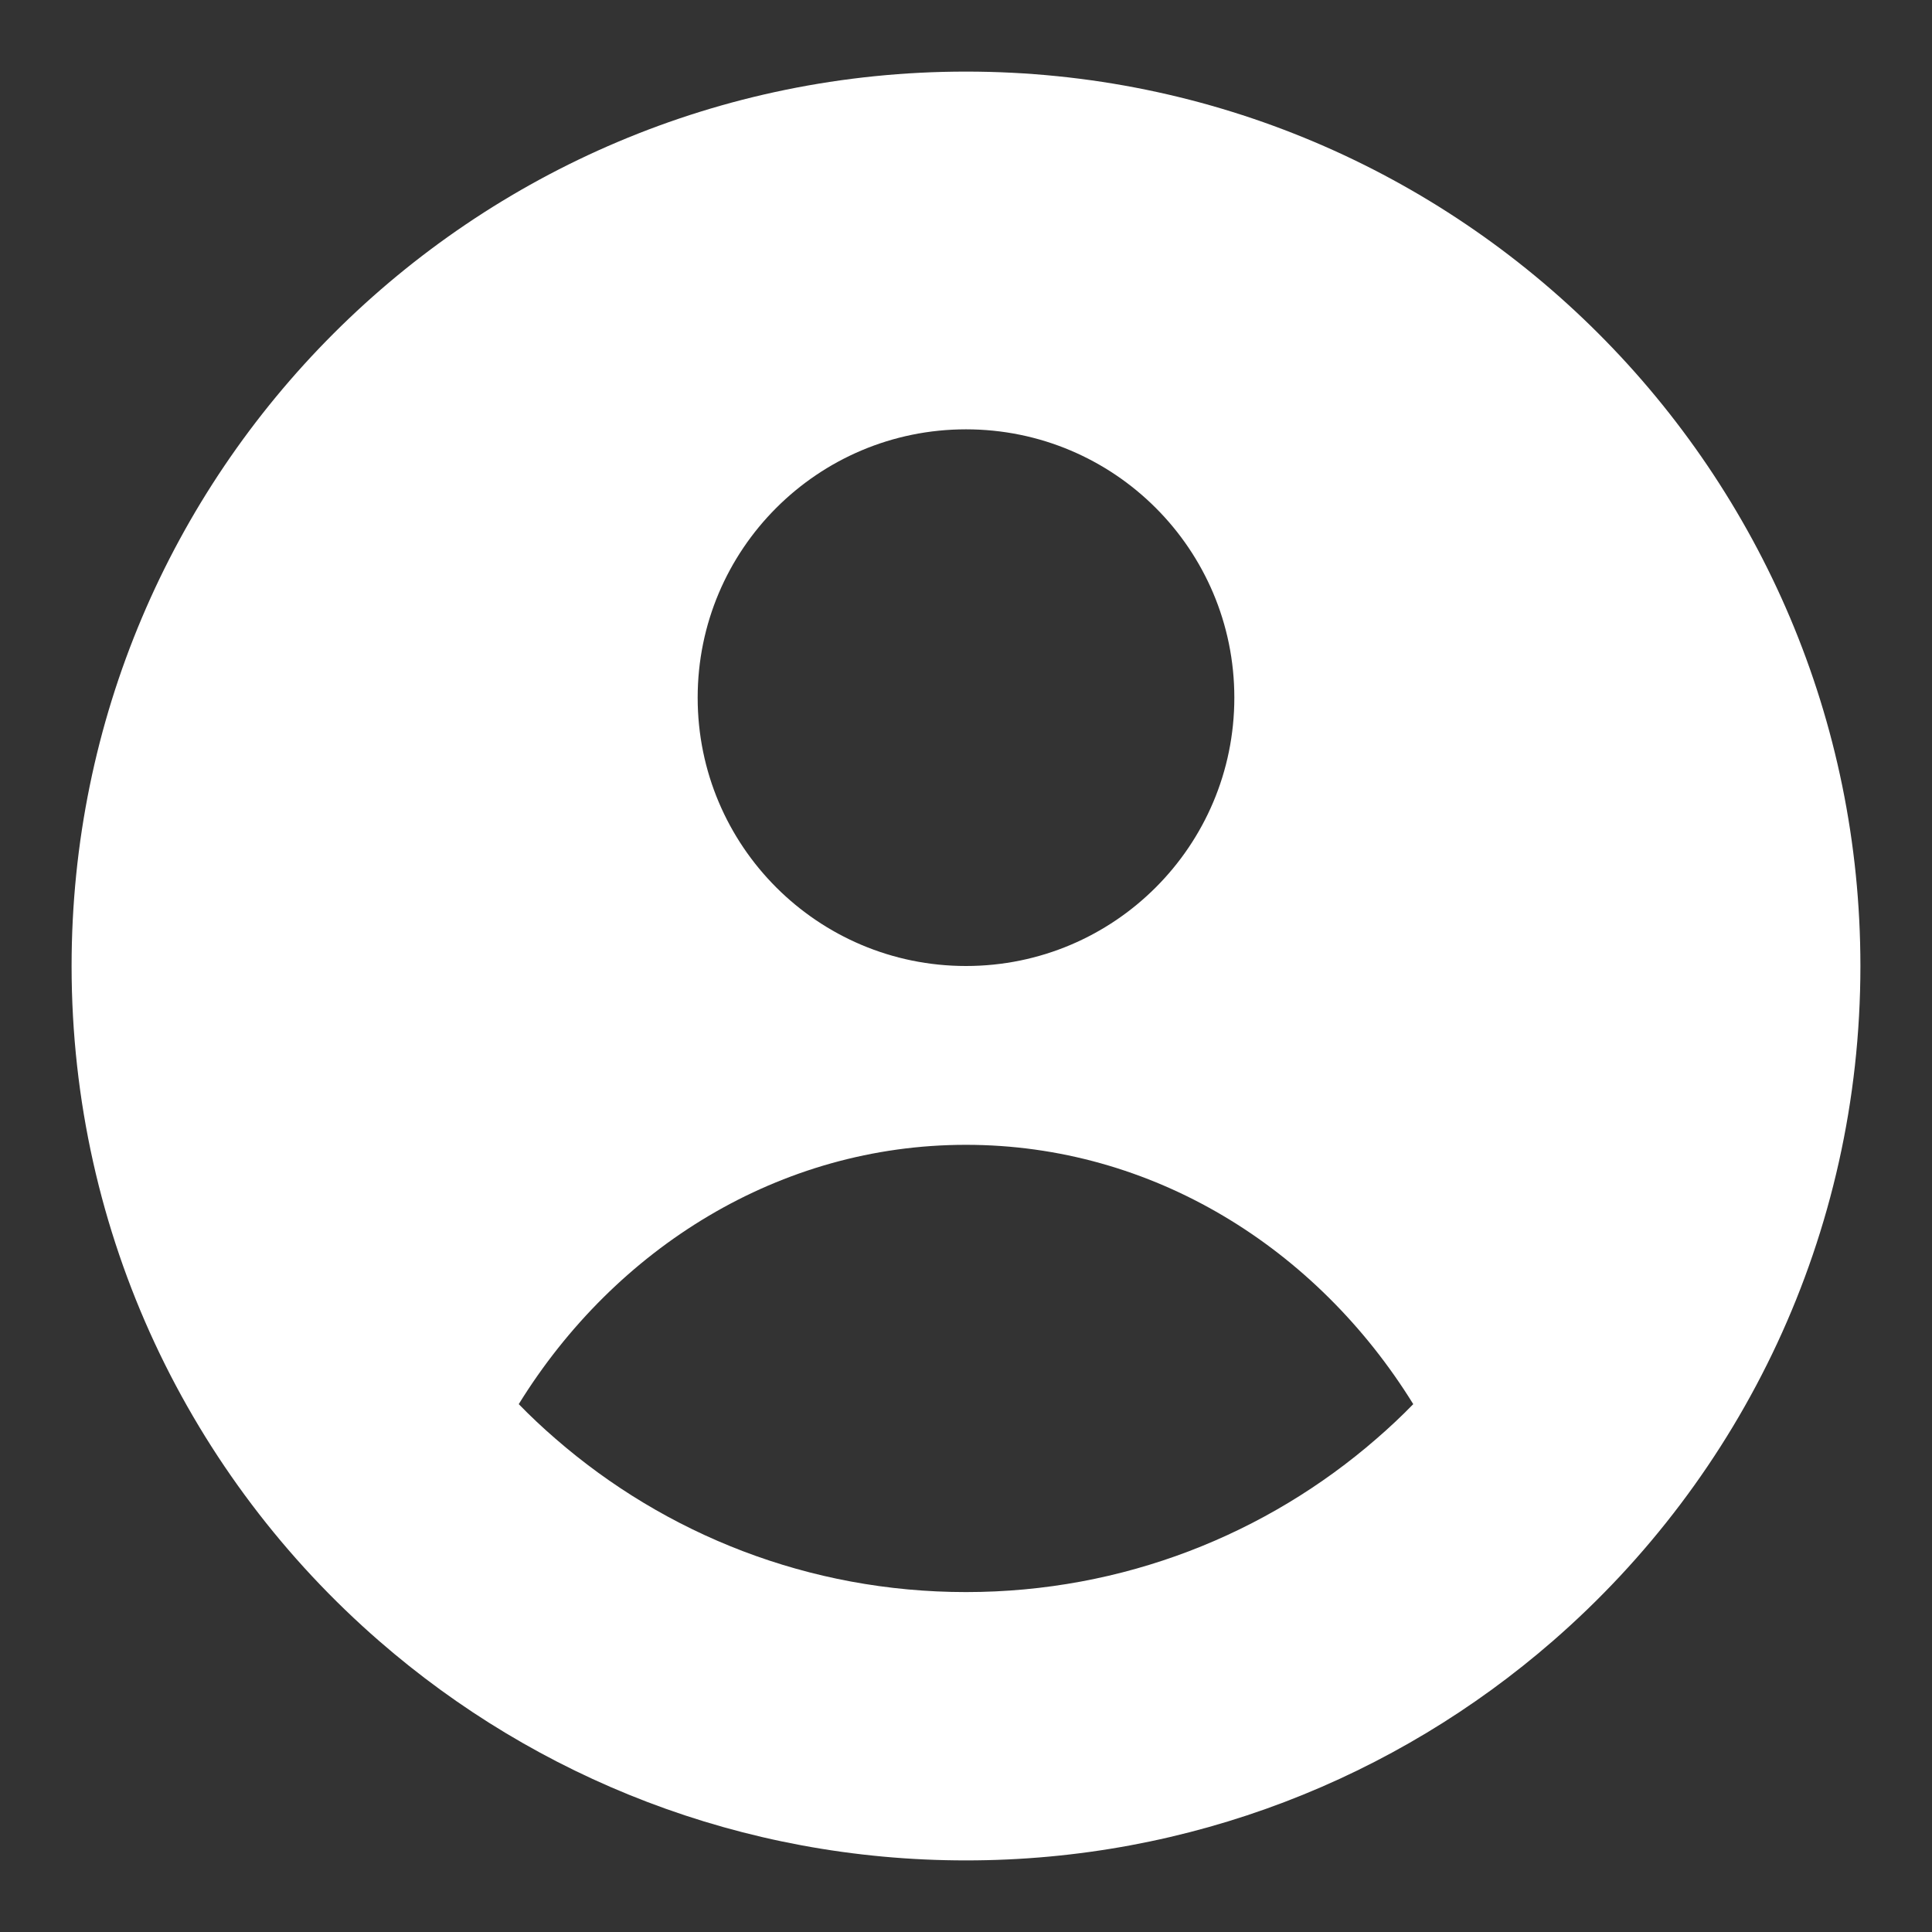<svg width="18" height="18" viewBox="0 0 18 18" fill="none" xmlns="http://www.w3.org/2000/svg">
<rect x="0" y="0" width="18" height="18" fill="#333333" stroke="none"/>
<path fill-rule="evenodd" clip-rule="evenodd" d="M17.333 9C17.333 11.511 16.223 13.763 14.466 15.29C13.002 16.563 11.091 17.333 9 17.333C6.909 17.333 4.997 16.563 3.534 15.29C1.777 13.763 0.667 11.511 0.667 9C0.667 4.397 4.398 0.667 9 0.667C13.602 0.667 17.333 4.397 17.333 9ZM9 14.833C10.464 14.833 11.802 14.294 12.826 13.403C12.944 13.301 13.058 13.194 13.167 13.082C12.266 11.625 10.736 10.666 9 10.666C7.264 10.666 5.734 11.625 4.833 13.082C4.942 13.194 5.056 13.301 5.174 13.403C6.198 14.294 7.536 14.833 9 14.833ZM9 9C10.381 9 11.5 7.881 11.5 6.5C11.5 5.119 10.381 4 9 4C7.619 4 6.5 5.119 6.5 6.5C6.5 7.881 7.619 9 9 9Z" fill="white"/>
</svg>
